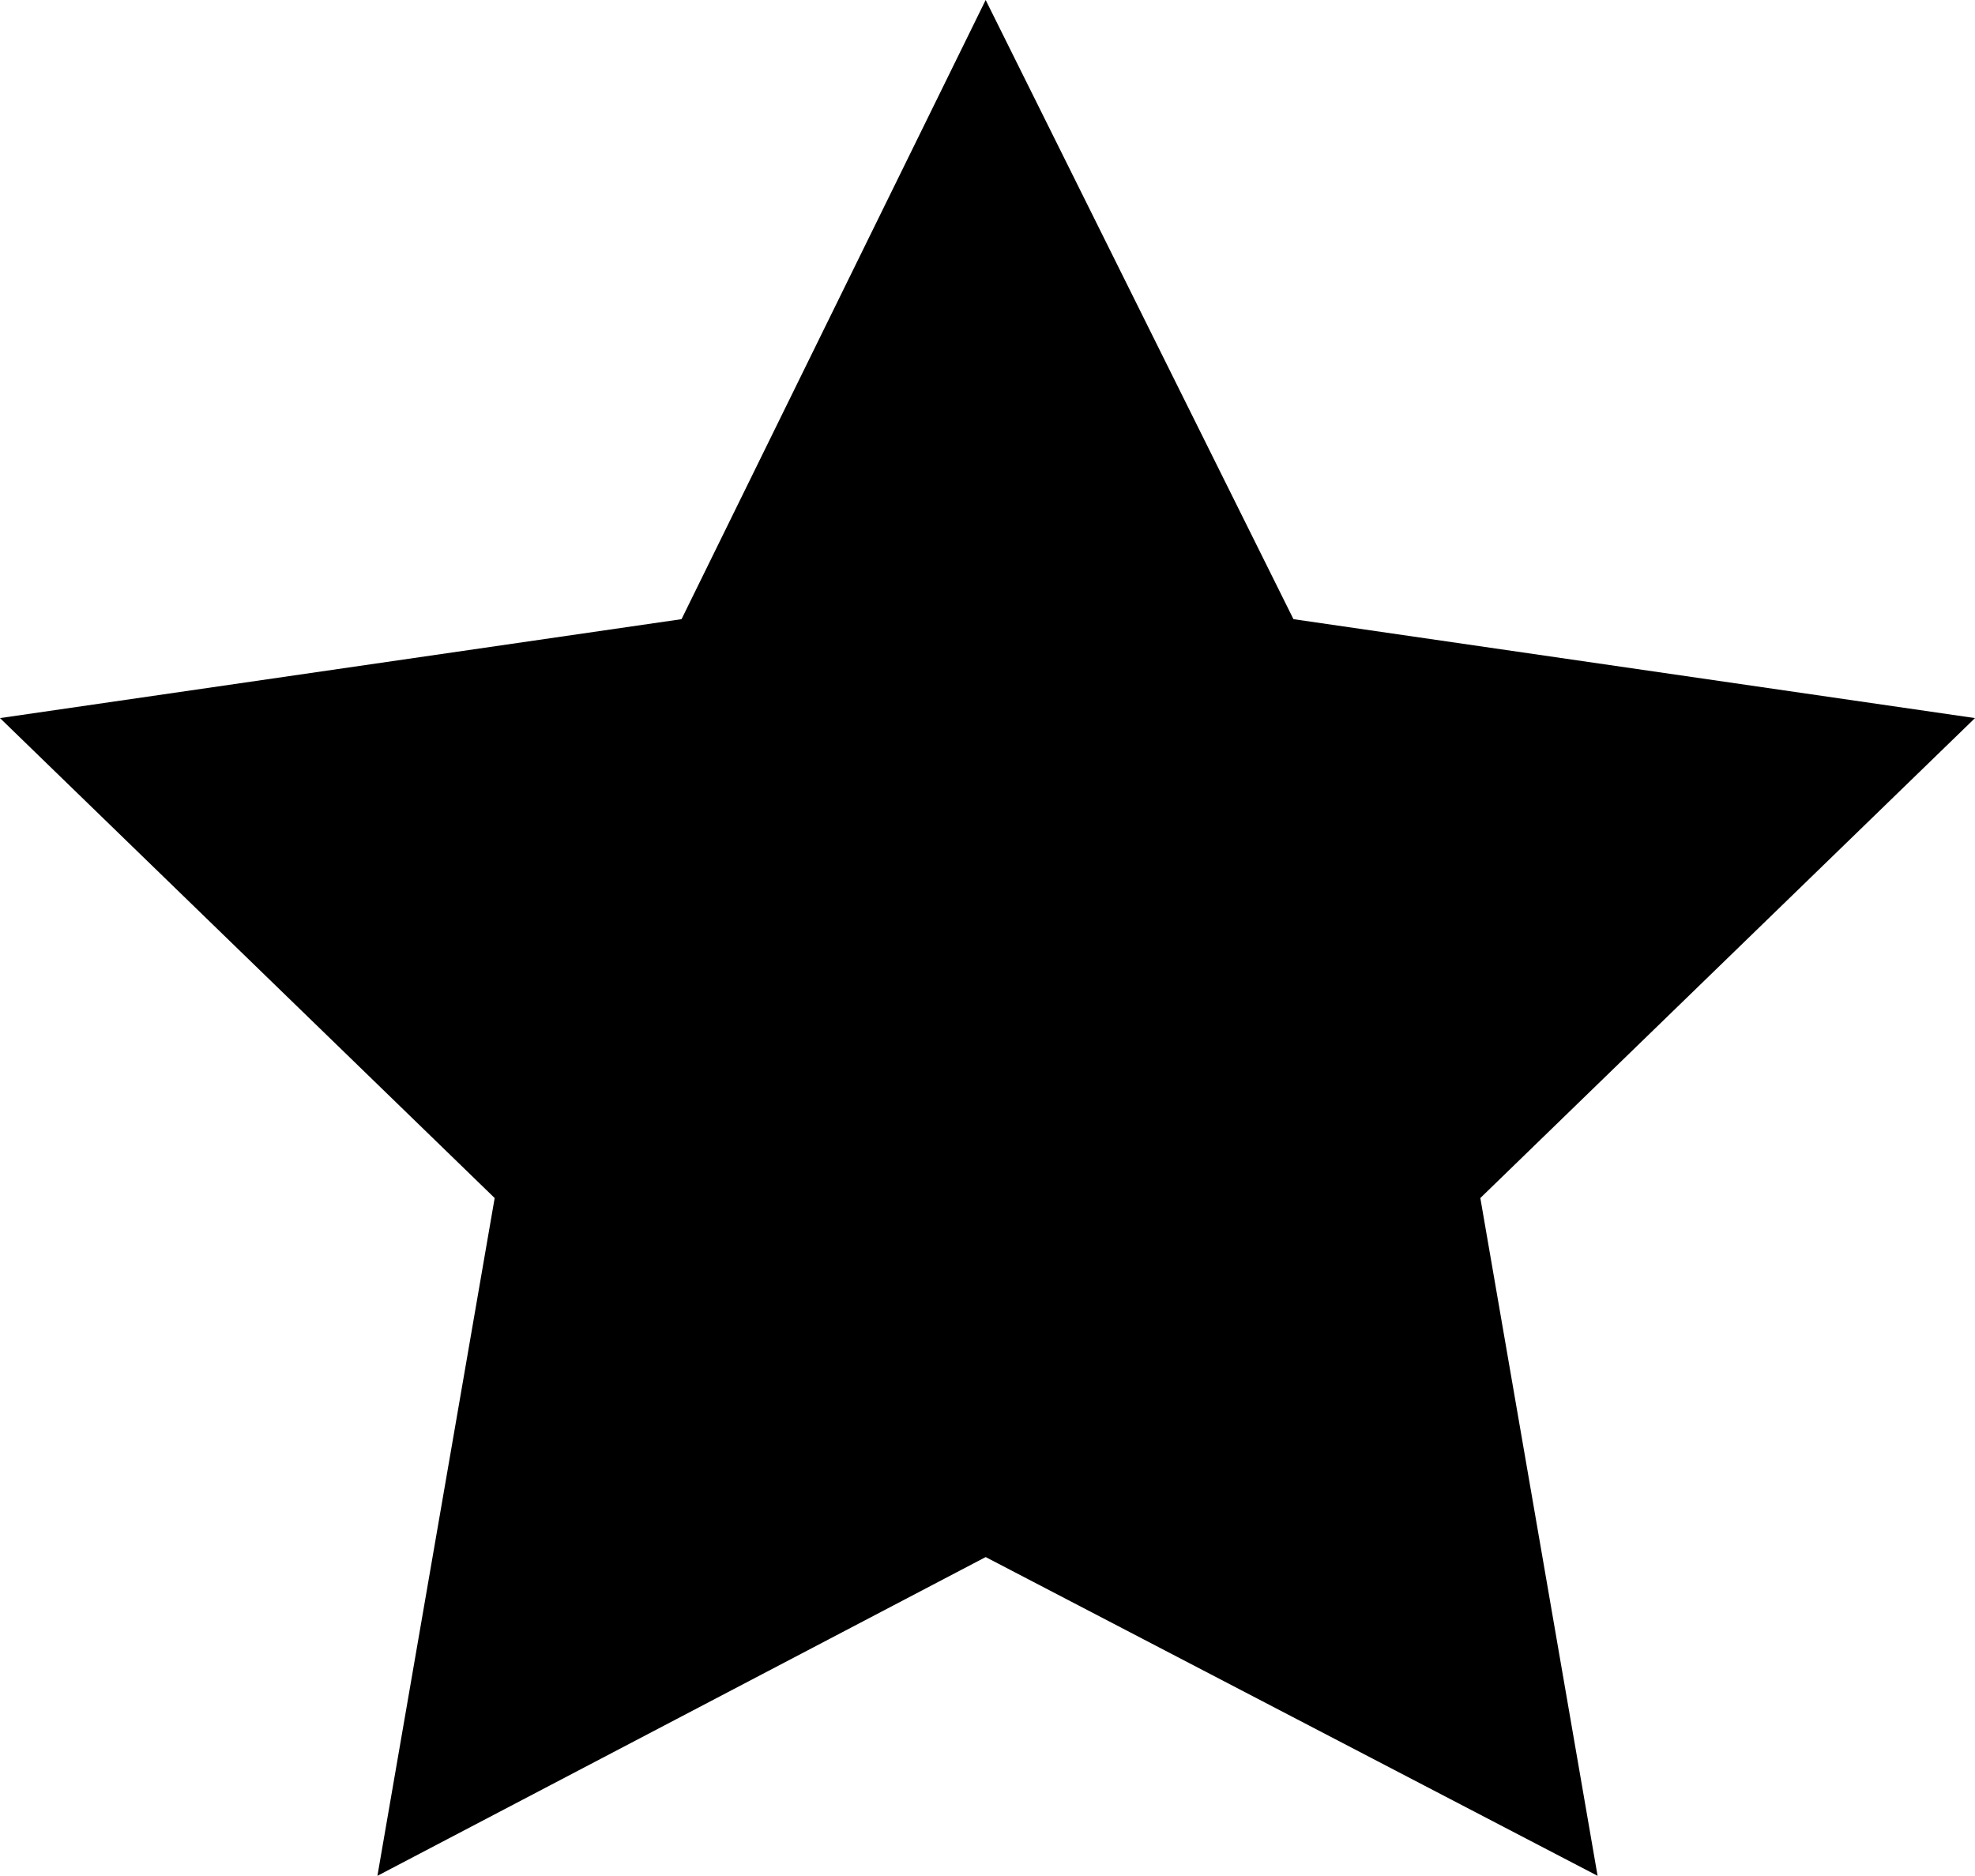 <?xml version="1.0" encoding="utf-8"?>
<svg version="1.1" id="Слой_1" xmlns="http://www.w3.org/2000/svg" xmlns:xlink="http://www.w3.org/1999/xlink" x="0px" y="0px"
	 viewBox="0 0 53.9 51.2" style="enable-background:new 0 0 53.9 51.2;" xml:space="preserve">
<polygon class="st7" points="26.9,0 35.3,16.9 53.9,19.6 40.4,32.7 43.6,51.2 26.9,42.5 10.3,51.2 13.5,32.7 0,19.6 18.6,16.9 "/>
</svg>
